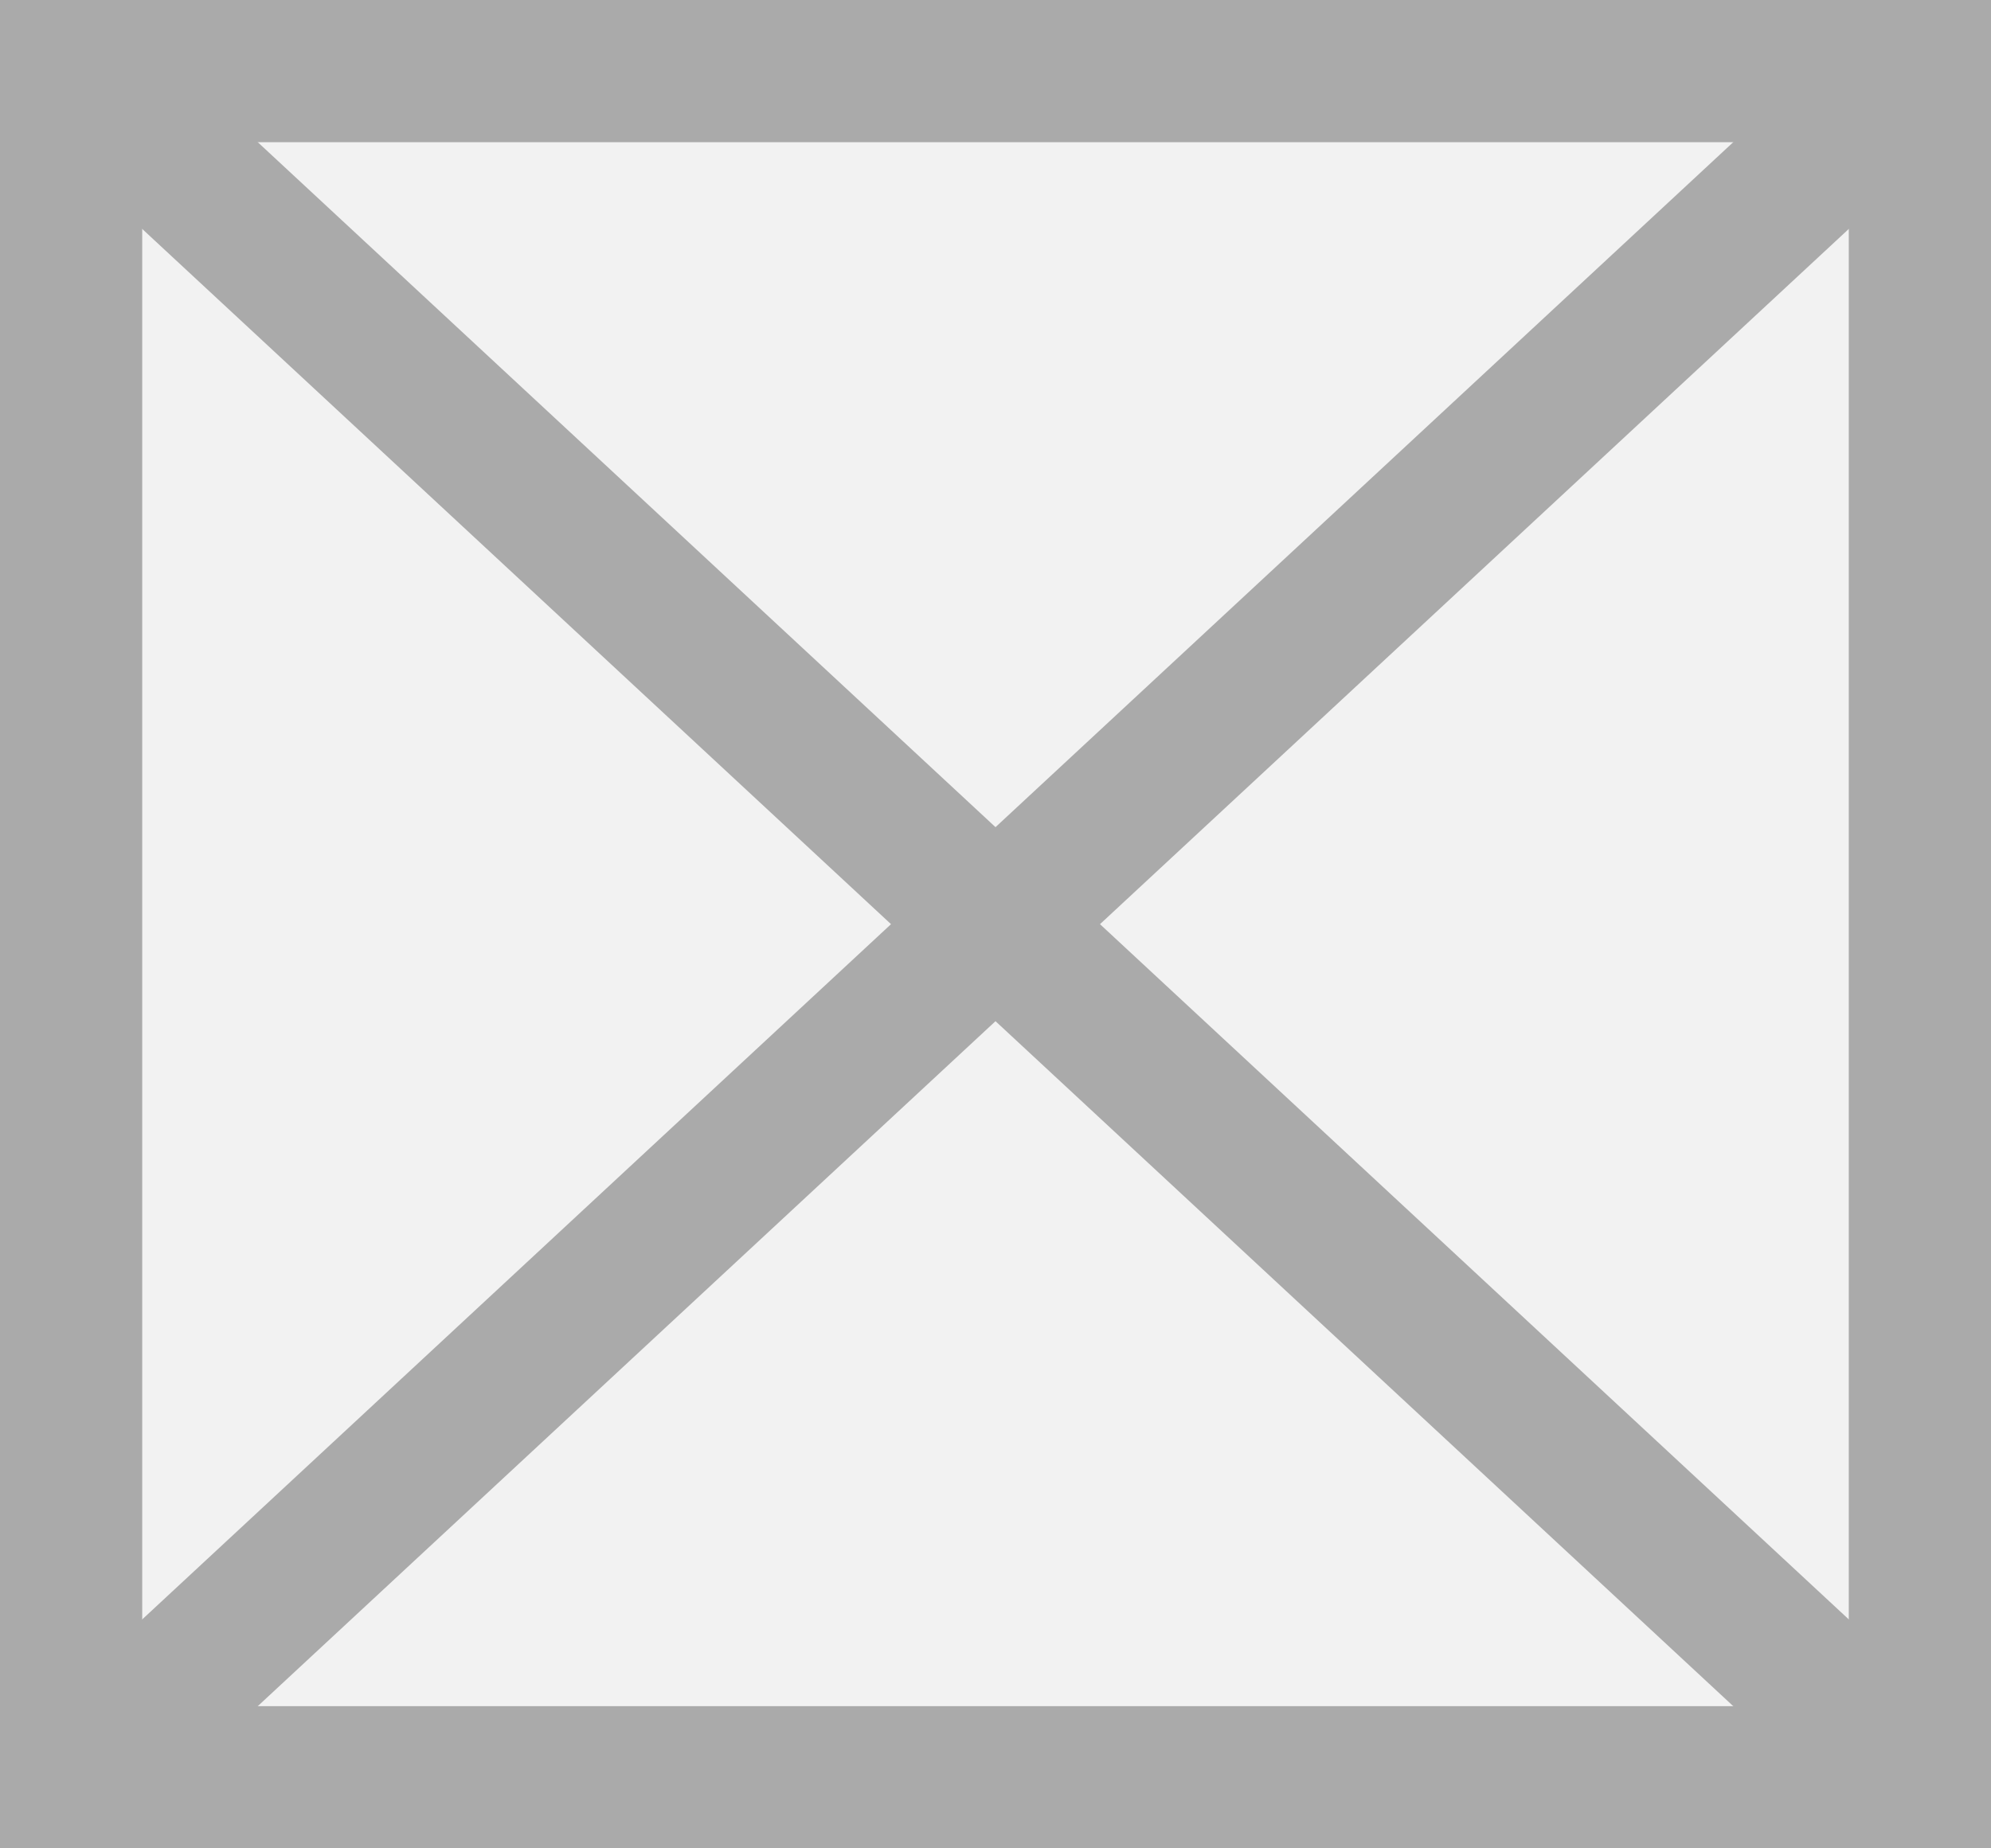 ﻿<?xml version="1.0" encoding="utf-8"?>
<svg version="1.1" xmlns:xlink="http://www.w3.org/1999/xlink" width="14px" height="13px" xmlns="http://www.w3.org/2000/svg">
  <rect width="100%" height="100%" fill="#333333" stroke="none"/>
  <g transform="matrix(1 0 0 1 -1644 -559 )">
    <path d="M 1644.5 559.5  L 1657.5 559.5  L 1657.5 571.5  L 1644.5 571.5  L 1644.5 559.5  Z " fill-rule="nonzero" fill="#f2f2f2" stroke="none" />
    <path d="M 1644.5 559.5  L 1657.5 559.5  L 1657.5 571.5  L 1644.5 571.5  L 1644.5 559.5  Z " stroke-width="1" stroke="#aaaaaa" fill="none" />
    <path d="M 1644.395 559.366  L 1657.605 571.634  M 1657.605 559.366  L 1644.395 571.634  " stroke-width="1" stroke="#aaaaaa" fill="none" />
  </g>
</svg>